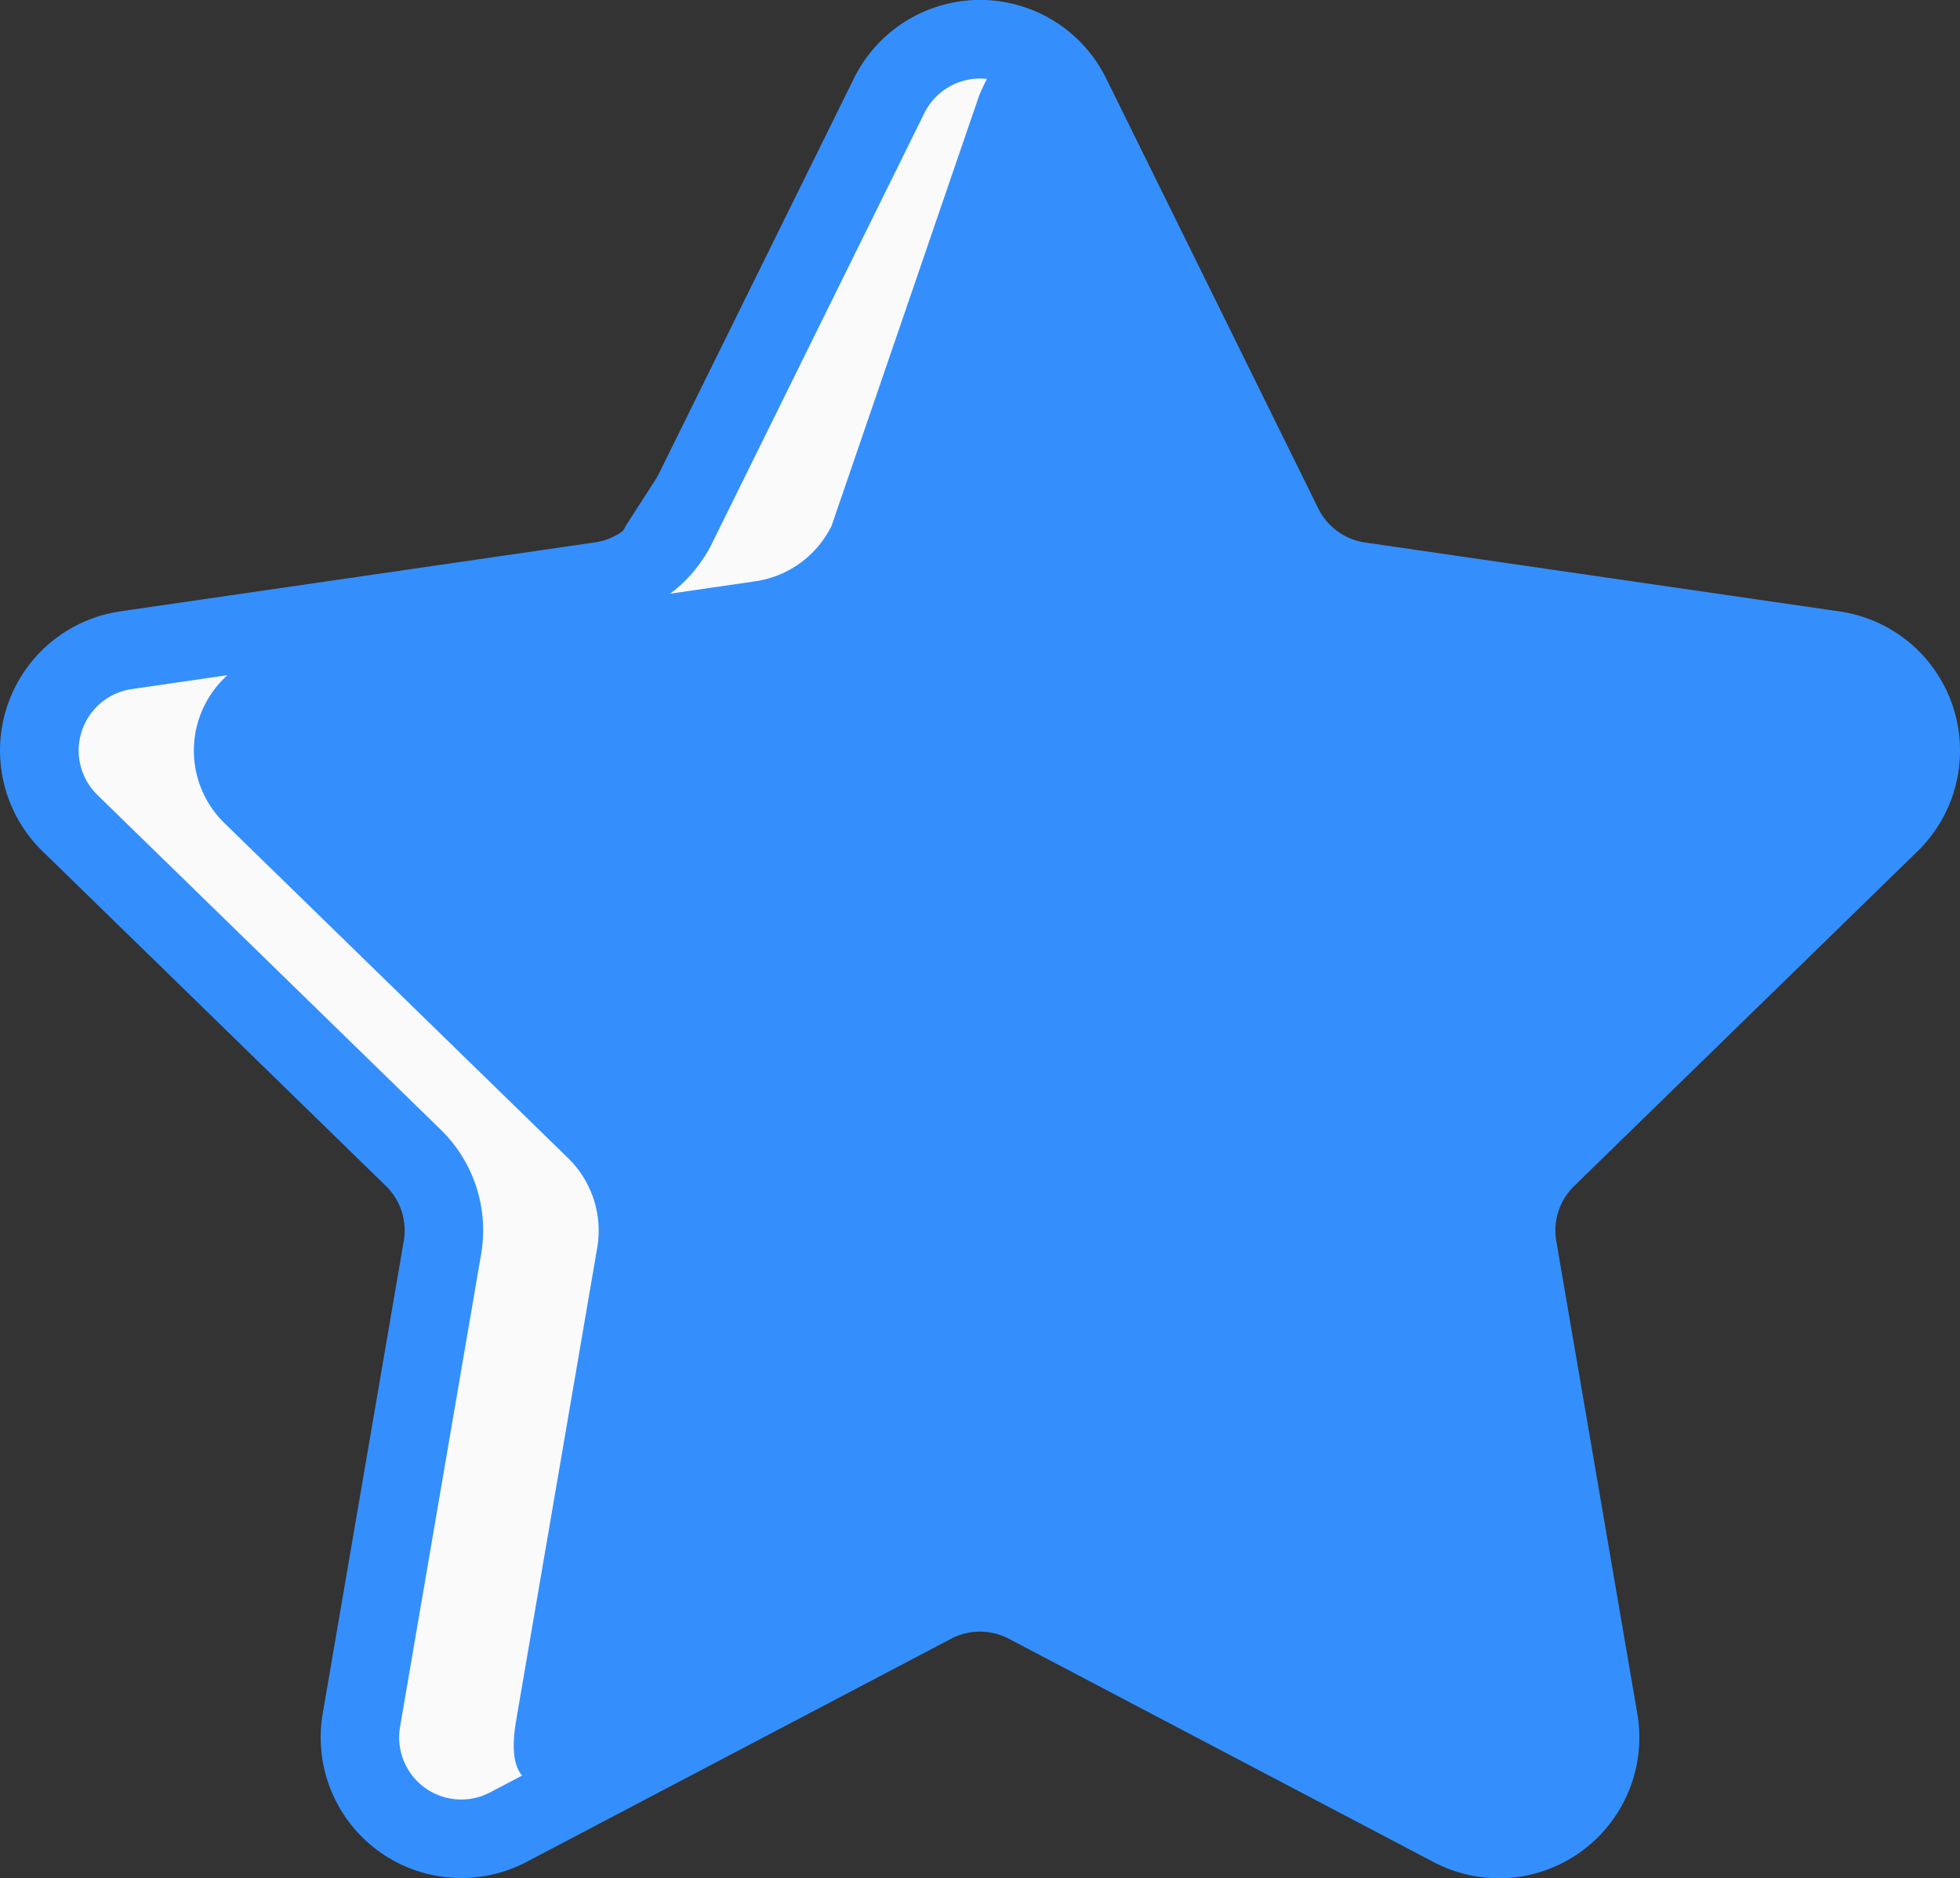 <svg xmlns="http://www.w3.org/2000/svg" viewBox="0 0 46.848 44.886">
  <rect x="0" y="0" width="46.848" height="44.886" fill="#333333" stroke="none"/>
  <defs>
    <style>
      .cls-1 {
        fill: #348ffc;
      }

      .cls-2 {
        fill: #fafafa;
      }
    </style>
  </defs>
  <g id="star" transform="translate(0 -10.705)">
    <path id="Path_1045" data-name="Path 1045" class="cls-1" d="M54.482,39.7a2.422,2.422,0,0,0-1.342-4.131L41.8,33.919a2.422,2.422,0,0,1-1.824-1.325L34.9,22.315a2.408,2.408,0,0,0-2.876-1.239c-.217-.207-.4-.1-.656.321a2.376,2.376,0,0,0-.811.918L29.5,24.465,24.26,32.594a2.422,2.422,0,0,1-1.824,1.325L16.238,35l-3.921.57A2.422,2.422,0,0,0,10.975,39.7l8.208,8a2.422,2.422,0,0,1,.7,2.144l-1.938,11.3a2.424,2.424,0,0,0,2.782,2.8,2.379,2.379,0,0,0,1.51-.247l10.146-5.334a2.408,2.408,0,0,1,.738-.231,2.408,2.408,0,0,1,.738.231L44,63.693a2.422,2.422,0,0,0,3.514-2.553l-1.938-11.3a2.422,2.422,0,0,1,.7-2.144Z" transform="translate(-9.304 -9.322)"/>
    <path id="Path_1046" data-name="Path 1046" class="cls-2" d="M10.974,39.7a2.422,2.422,0,0,1,1.342-4.131L23.66,33.919a2.422,2.422,0,0,0,1.824-1.325l5.073-10.278a2.408,2.408,0,0,1,2.876-1.239,5.238,5.238,0,0,0-.727,1.239L29.18,32.594a2.422,2.422,0,0,1-1.824,1.325L16.013,35.567A2.422,2.422,0,0,0,14.671,39.7l8.208,8a2.422,2.422,0,0,1,.7,2.144l-1.938,11.3c-.248,1.448.323,1.735,1.341,1.422a.989.989,0,0,0,.119.268l-1.643.864a2.422,2.422,0,0,1-3.514-2.553l1.938-11.3a2.422,2.422,0,0,0-.7-2.144Z" transform="translate(-9.304 -9.322)"/>
    <path id="Path_1047" data-name="Path 1047" class="cls-1" d="M35.827,55.591a3.352,3.352,0,0,1-1.566-.389L24.114,49.868a1.484,1.484,0,0,0-1.381,0L12.588,55.2A3.36,3.36,0,0,1,7.713,51.66l1.938-11.3a1.486,1.486,0,0,0-.428-1.314l-8.208-8a3.36,3.36,0,0,1,1.863-5.731l11.343-1.648a1.485,1.485,0,0,0,1.118-.812l5.073-10.279a3.36,3.36,0,0,1,6.026,0h0L31.51,22.857a1.485,1.485,0,0,0,1.117.812l11.344,1.648a3.36,3.36,0,0,1,1.863,5.731l-8.208,8a1.486,1.486,0,0,0-.428,1.314l1.938,11.3a3.366,3.366,0,0,1-3.308,3.931Zm-12.4-7.77a3.368,3.368,0,0,1,1.564.386l10.147,5.335a1.484,1.484,0,0,0,2.152-1.565l-1.938-11.3a3.358,3.358,0,0,1,.967-2.974l8.208-8a1.484,1.484,0,0,0-.822-2.531L32.357,25.525a3.356,3.356,0,0,1-2.53-1.838L24.755,13.408a1.485,1.485,0,0,0-2.661,0L17.02,23.687a3.357,3.357,0,0,1-2.53,1.838L3.147,27.173A1.484,1.484,0,0,0,2.325,29.7l8.208,8a3.358,3.358,0,0,1,.967,2.974l-1.938,11.3a1.484,1.484,0,0,0,2.153,1.565L21.86,48.208a3.364,3.364,0,0,1,1.564-.387Z"/>
  </g>
</svg>

